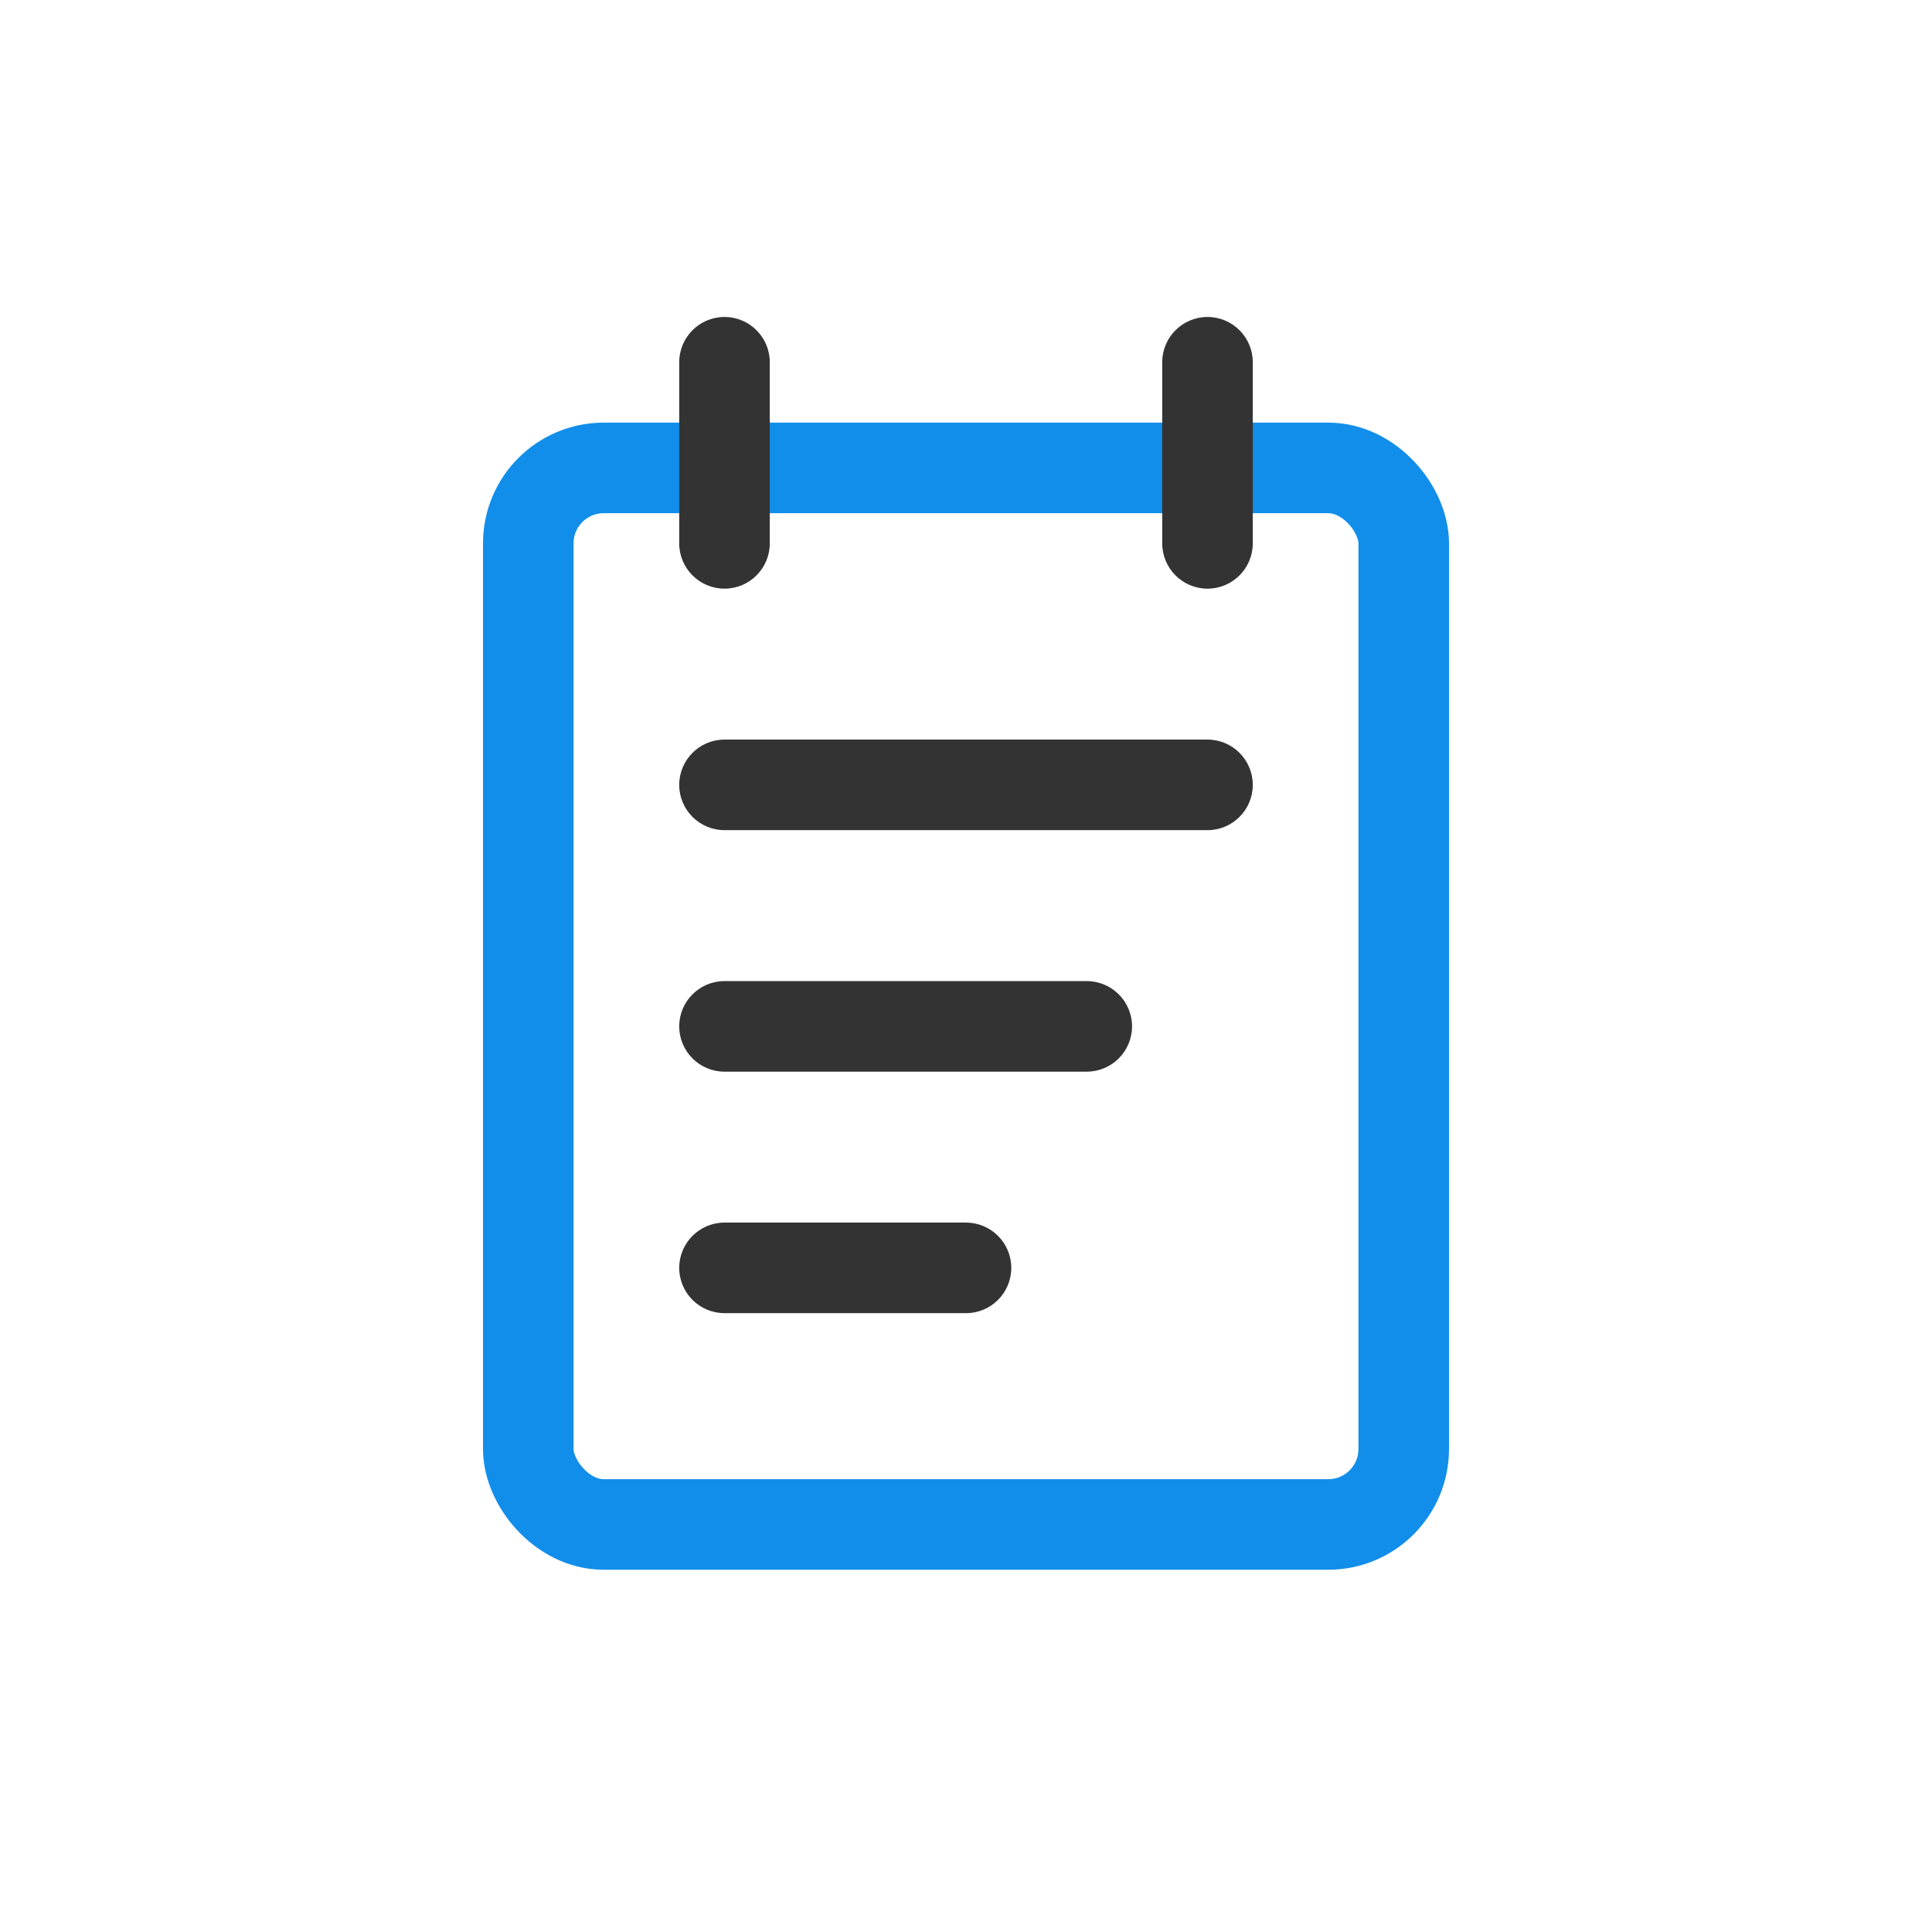 <svg width="32" height="32" viewBox="0 0 32 32" fill="none" xmlns="http://www.w3.org/2000/svg">
<rect x="8.75" y="7.75" width="14.5" height="17.5" rx="1.25" stroke="#118EEA" stroke-width="1.5"/>
<path d="M12 12.25C11.586 12.25 11.25 12.586 11.25 13C11.25 13.414 11.586 13.75 12 13.75V12.25ZM20 13.75C20.414 13.75 20.75 13.414 20.75 13C20.75 12.586 20.414 12.25 20 12.25V13.75ZM12 13.75H20V12.25H12V13.75Z" fill="#333333"/>
<path d="M12 16.25C11.586 16.25 11.25 16.586 11.25 17C11.25 17.414 11.586 17.75 12 17.75V16.25ZM18 17.75C18.414 17.75 18.75 17.414 18.75 17C18.75 16.586 18.414 16.25 18 16.25V17.75ZM12 17.75H18V16.25H12V17.75Z" fill="#333333"/>
<path d="M12 20.25C11.586 20.25 11.25 20.586 11.25 21C11.25 21.414 11.586 21.75 12 21.75V20.25ZM16 21.75C16.414 21.75 16.75 21.414 16.75 21C16.75 20.586 16.414 20.25 16 20.25V21.75ZM12 21.75H16V20.25H12V21.75Z" fill="#333333"/>
<path d="M12.75 6C12.75 5.586 12.414 5.25 12 5.25C11.586 5.25 11.25 5.586 11.25 6L12.75 6ZM11.25 9C11.25 9.414 11.586 9.75 12 9.75C12.414 9.75 12.75 9.414 12.75 9L11.25 9ZM11.25 6L11.25 9L12.75 9L12.75 6L11.25 6Z" fill="#333333"/>
<path d="M20.75 6C20.75 5.586 20.414 5.25 20 5.25C19.586 5.25 19.25 5.586 19.25 6L20.75 6ZM19.25 9C19.25 9.414 19.586 9.75 20 9.75C20.414 9.75 20.75 9.414 20.75 9L19.25 9ZM19.25 6L19.25 9L20.75 9L20.75 6L19.25 6Z" fill="#333333"/>
</svg>
